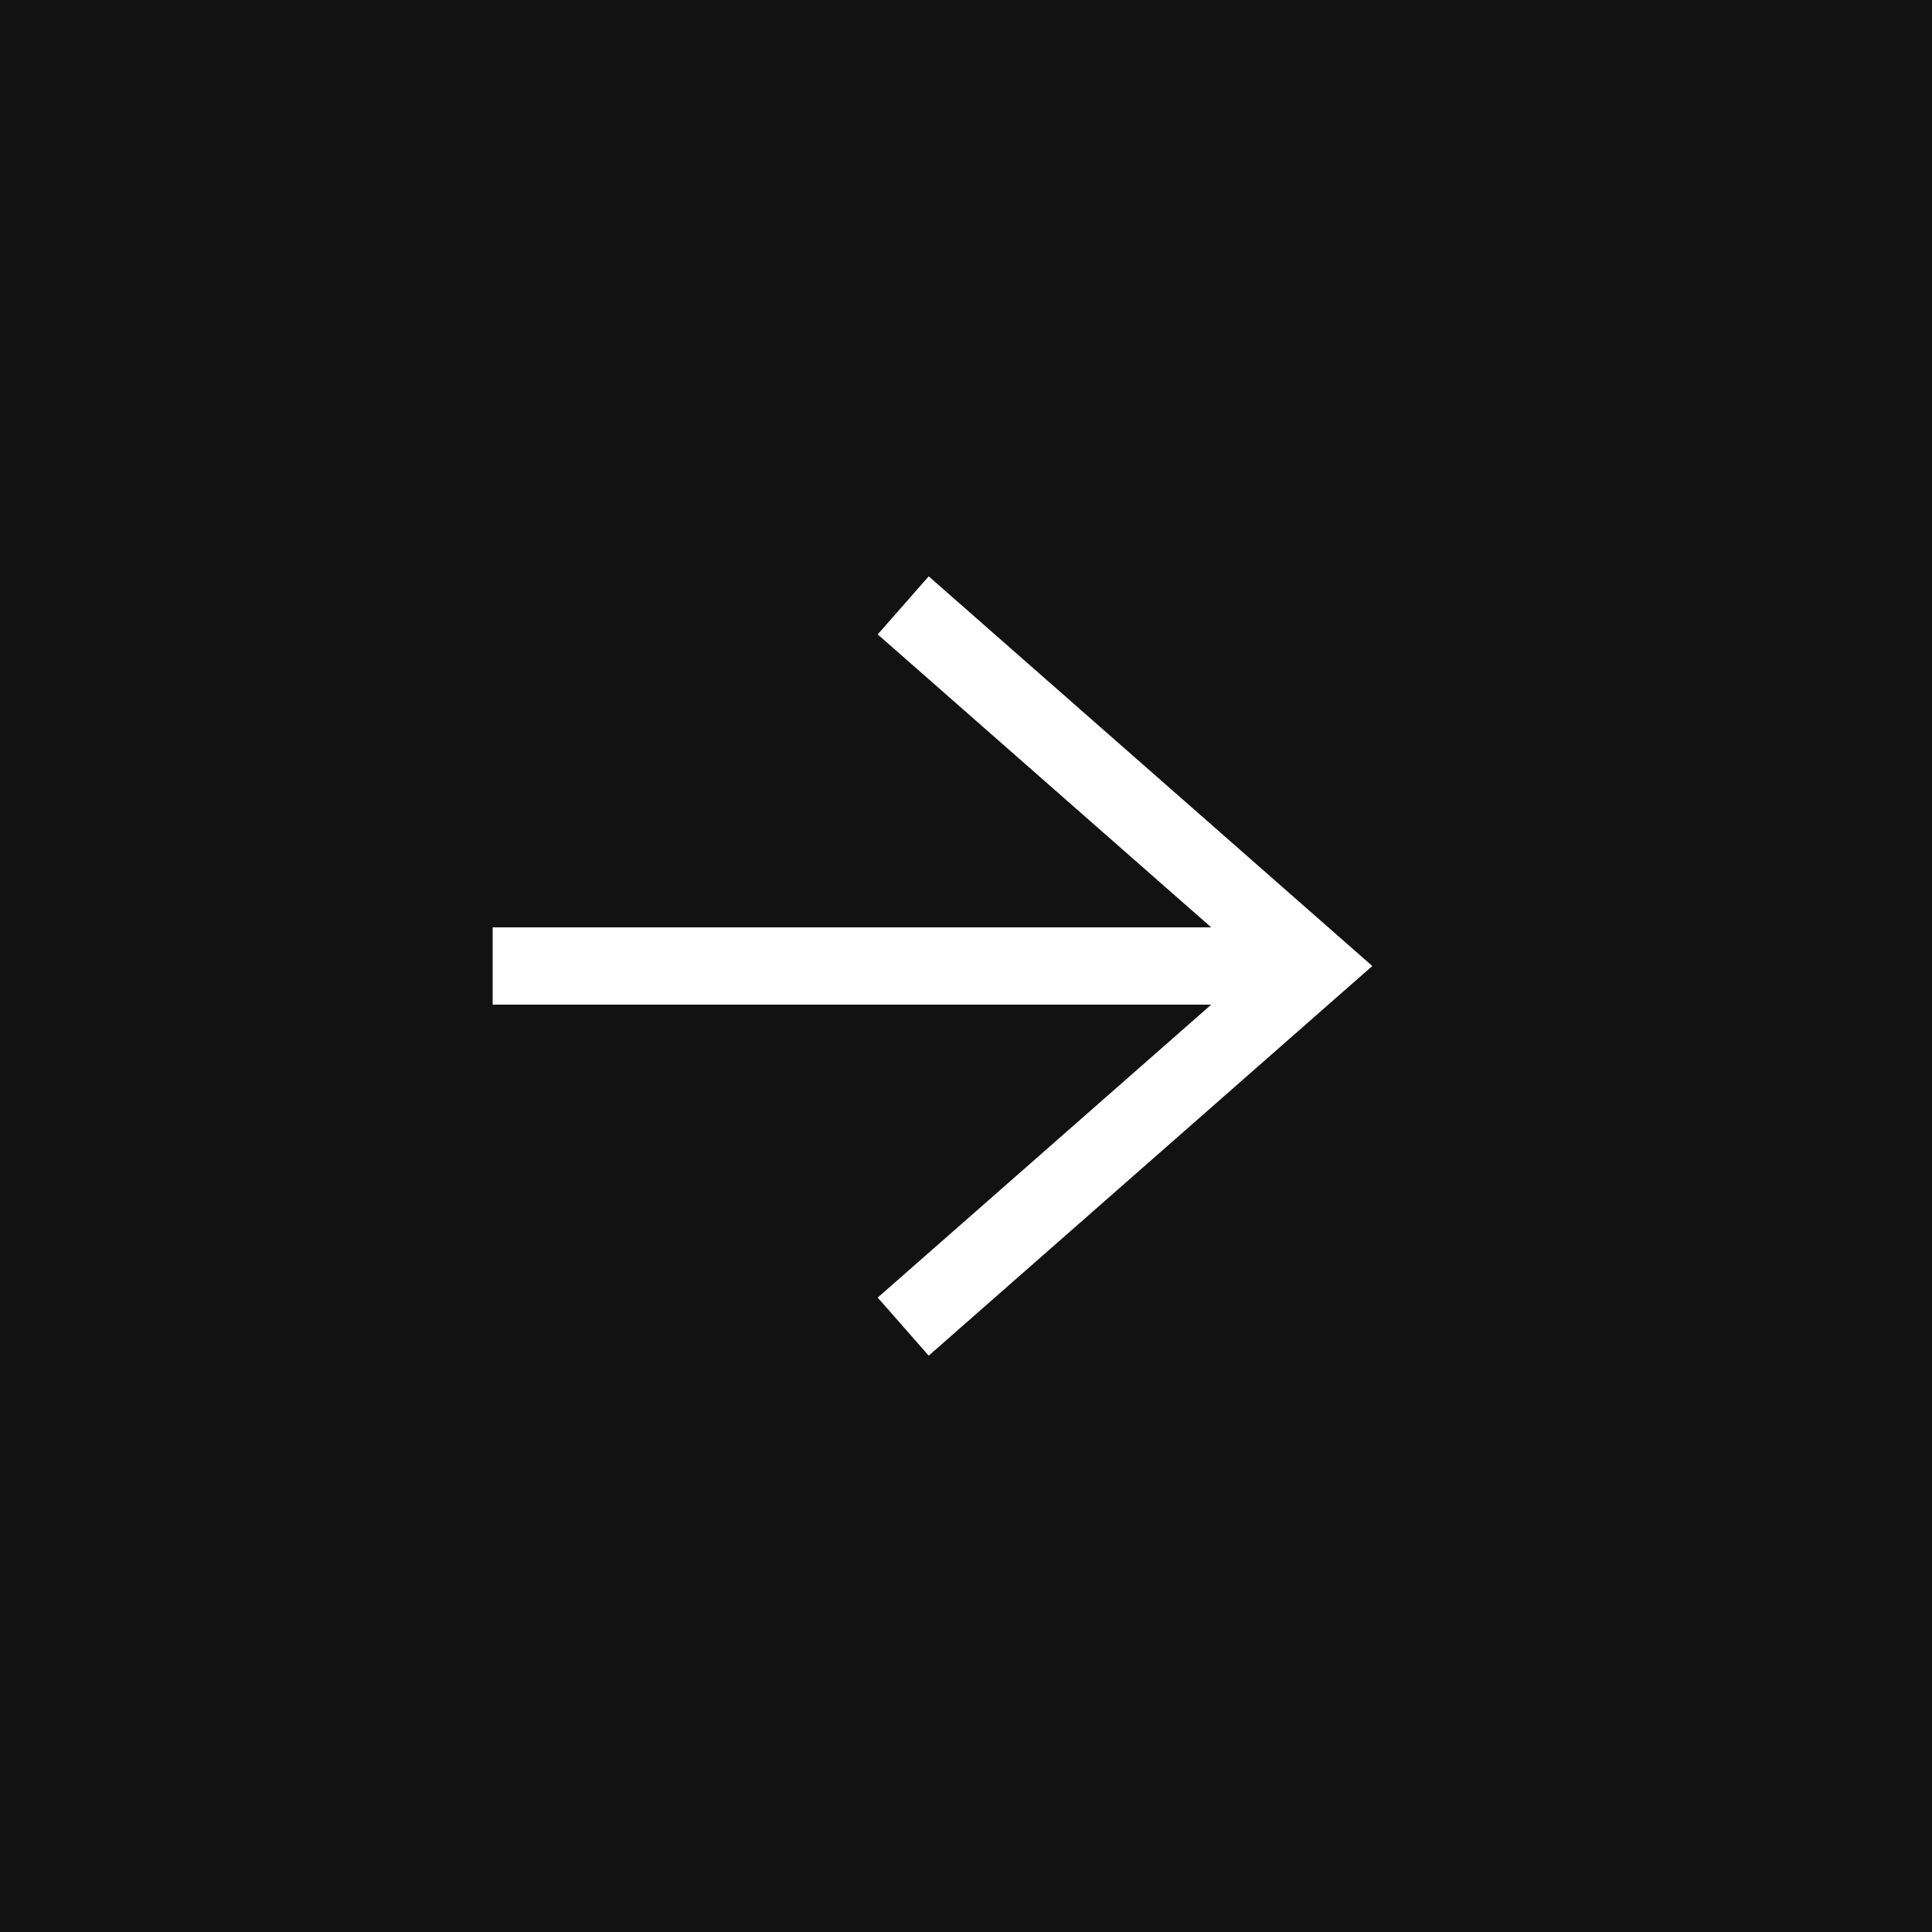<svg width="50" height="50" viewBox="0 0 50 50" fill="none" xmlns="http://www.w3.org/2000/svg">
<rect x="0" y="0" width="50" height="50" fill="#808080" stroke="none"/>
<rect width="50" height="50" transform="matrix(-1 0 0 1 50 0)" fill="#121212"/>
<path d="M23.375 15.667L34 25L23.375 34.333" stroke="white" stroke-width="2"/>
<path d="M32.672 25H12.75" stroke="white" stroke-width="2"/>
</svg>
